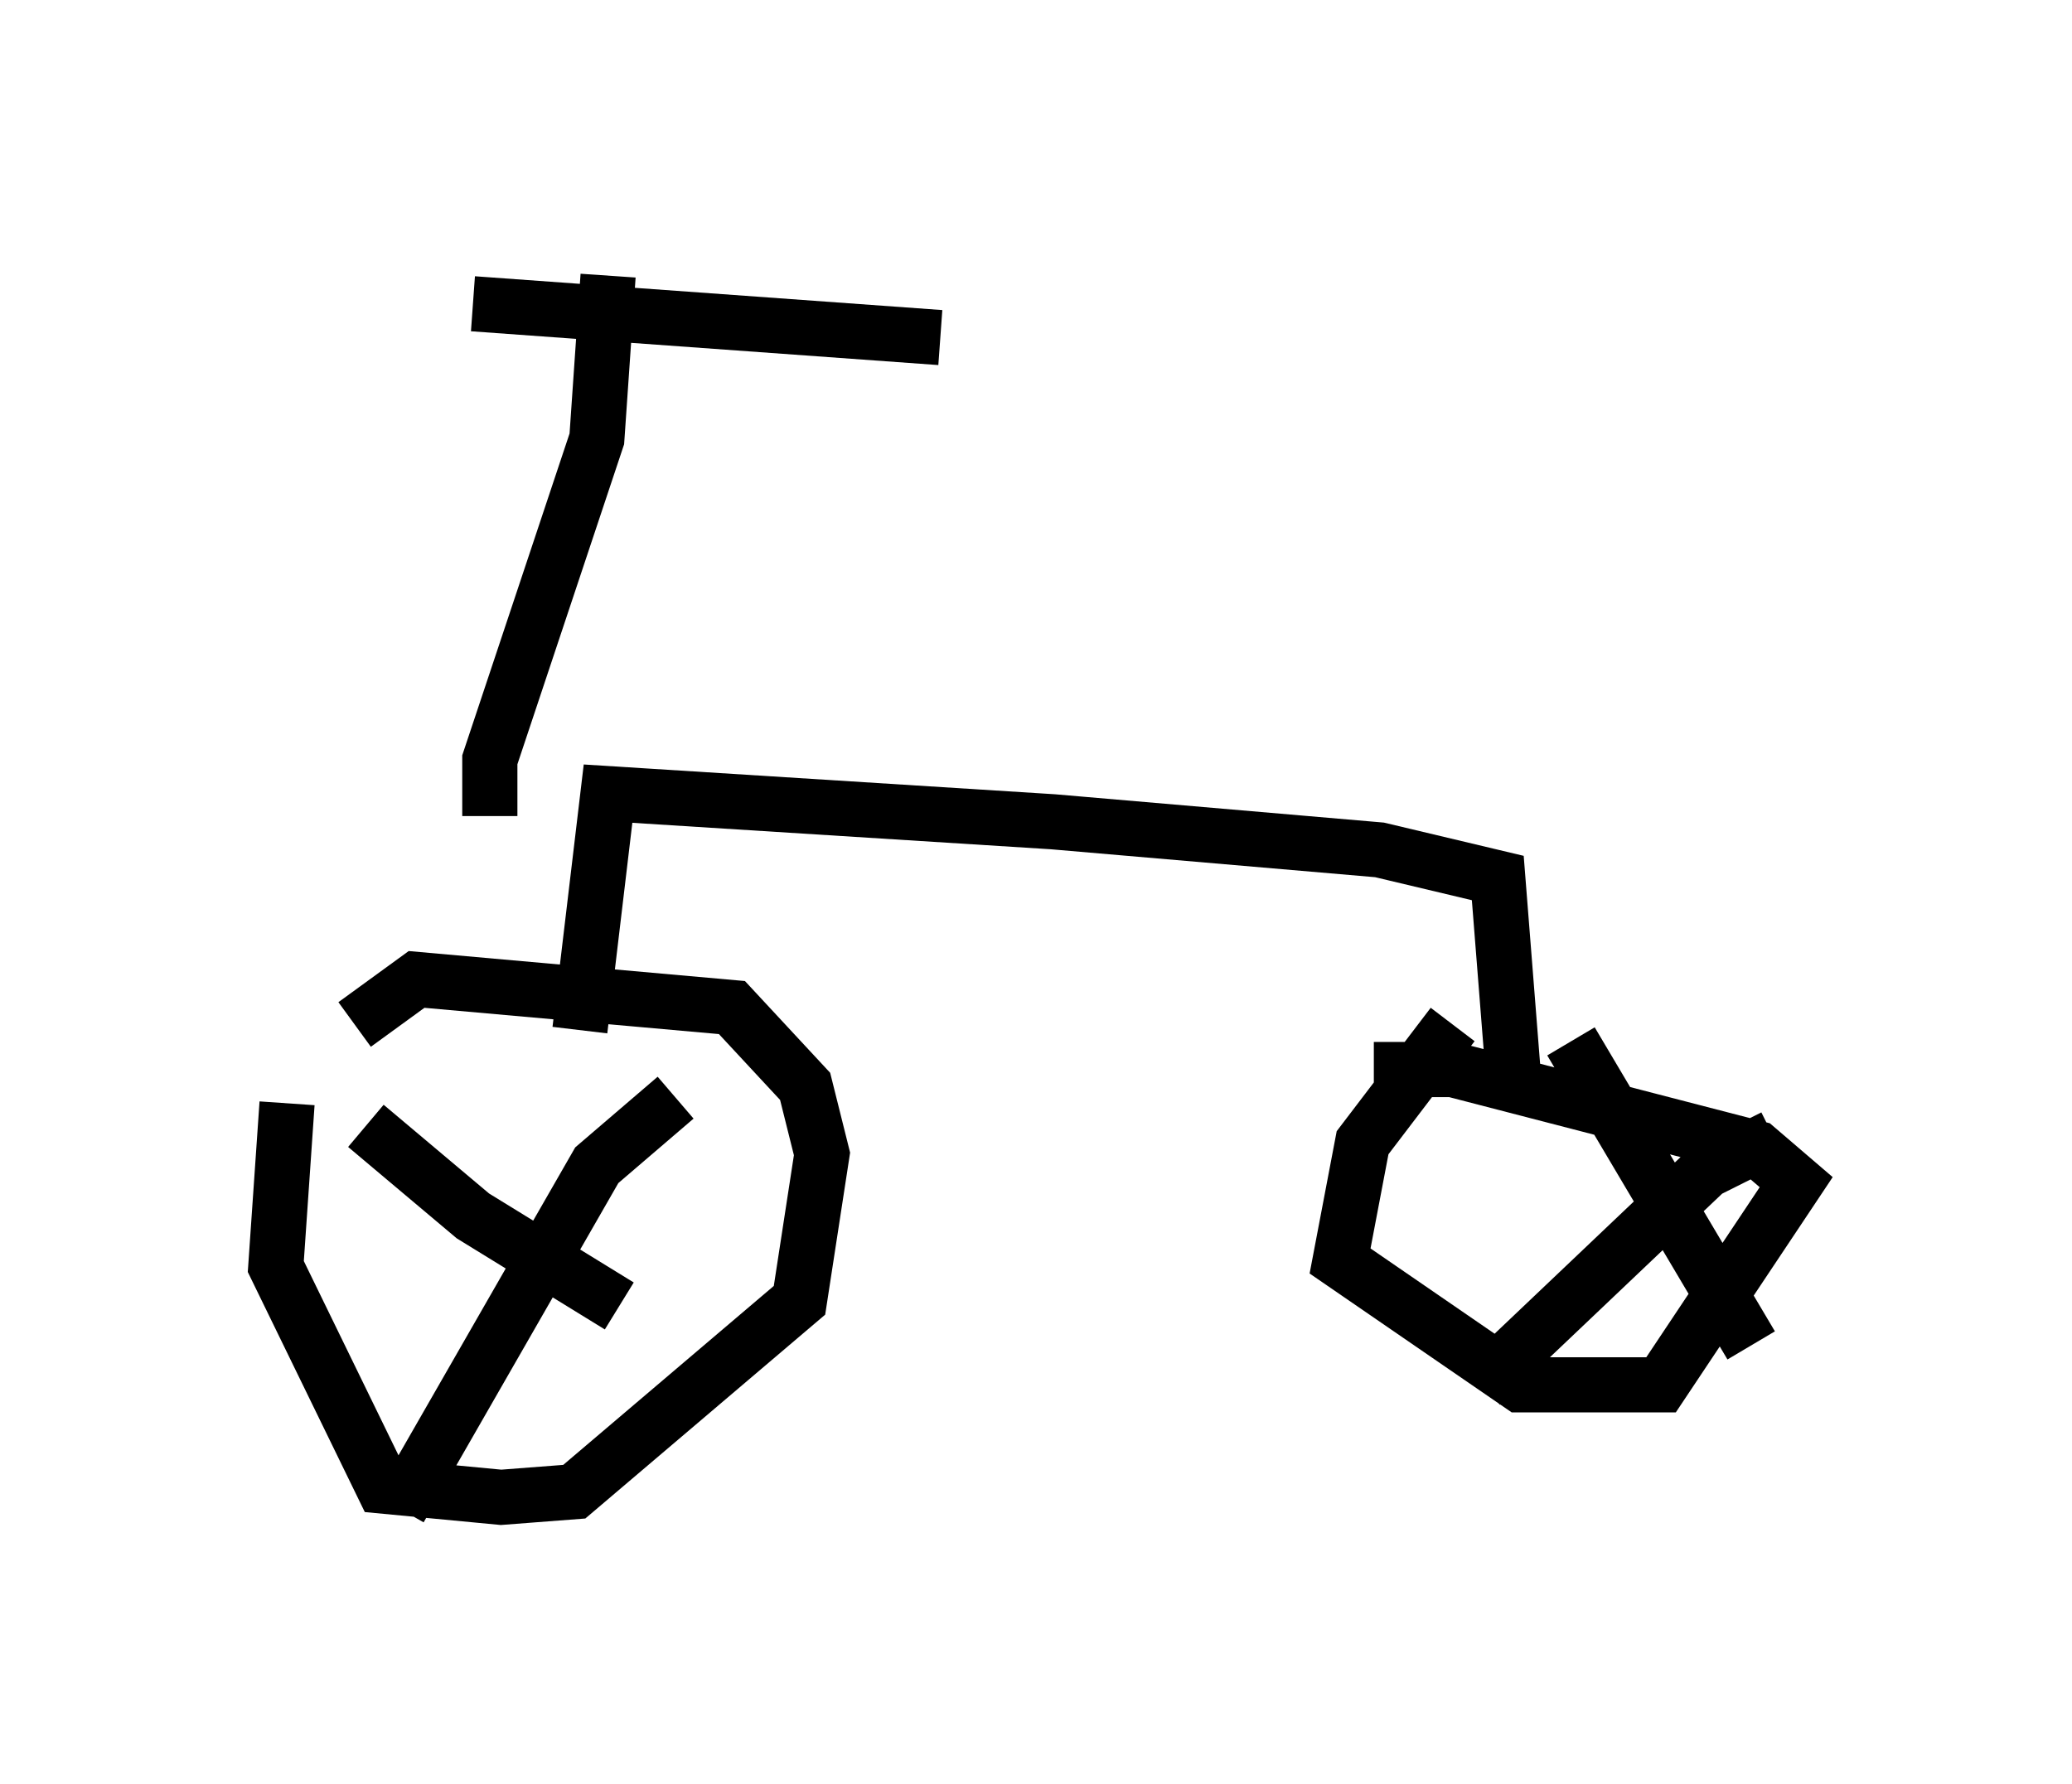 <?xml version="1.0" encoding="utf-8" ?>
<svg baseProfile="full" height="32.356" version="1.1" width="37.563" xmlns="http://www.w3.org/2000/svg" xmlns:ev="http://www.w3.org/2001/xml-events" xmlns:xlink="http://www.w3.org/1999/xlink"><defs /><rect fill="white" height="32.356" width="37.563" x="0" y="0" /><path d="M6.429, 18.577 m-1.225, 1.429 l-0.204, 2.96 1.94, 3.981 l2.144, 0.204 1.327, -0.102 l4.083, -3.471 0.408, -2.654 l-0.306, -1.225 -1.327, -1.429 l-5.717, -0.51 -1.123, 0.817 m19.906, 0.0 l-1.633, 2.144 -0.408, 2.144 l3.267, 2.246 2.552, 0.0 l2.45, -3.675 -0.715, -0.613 l-5.513, -1.429 -1.429, 0.0 m-18.273, 1.021 l1.94, 1.633 2.654, 1.633 m1.021, -3.777 l-1.429, 1.225 -3.573, 6.227 m24.909, -6.738 l-1.225, 0.613 -4.083, 3.879 m1.633, -6.227 l3.267, 5.513 m-21.234, -5.717 l0.51, -4.288 8.065, 0.51 l5.921, 0.51 2.144, 0.51 l0.306, 3.879 m-18.579, -5.002 l0.0, -1.021 1.94, -5.819 l0.204, -2.96 m-2.45, 0.51 l8.473, 0.613 " fill="none" stroke="black" stroke-width="1" /></svg>